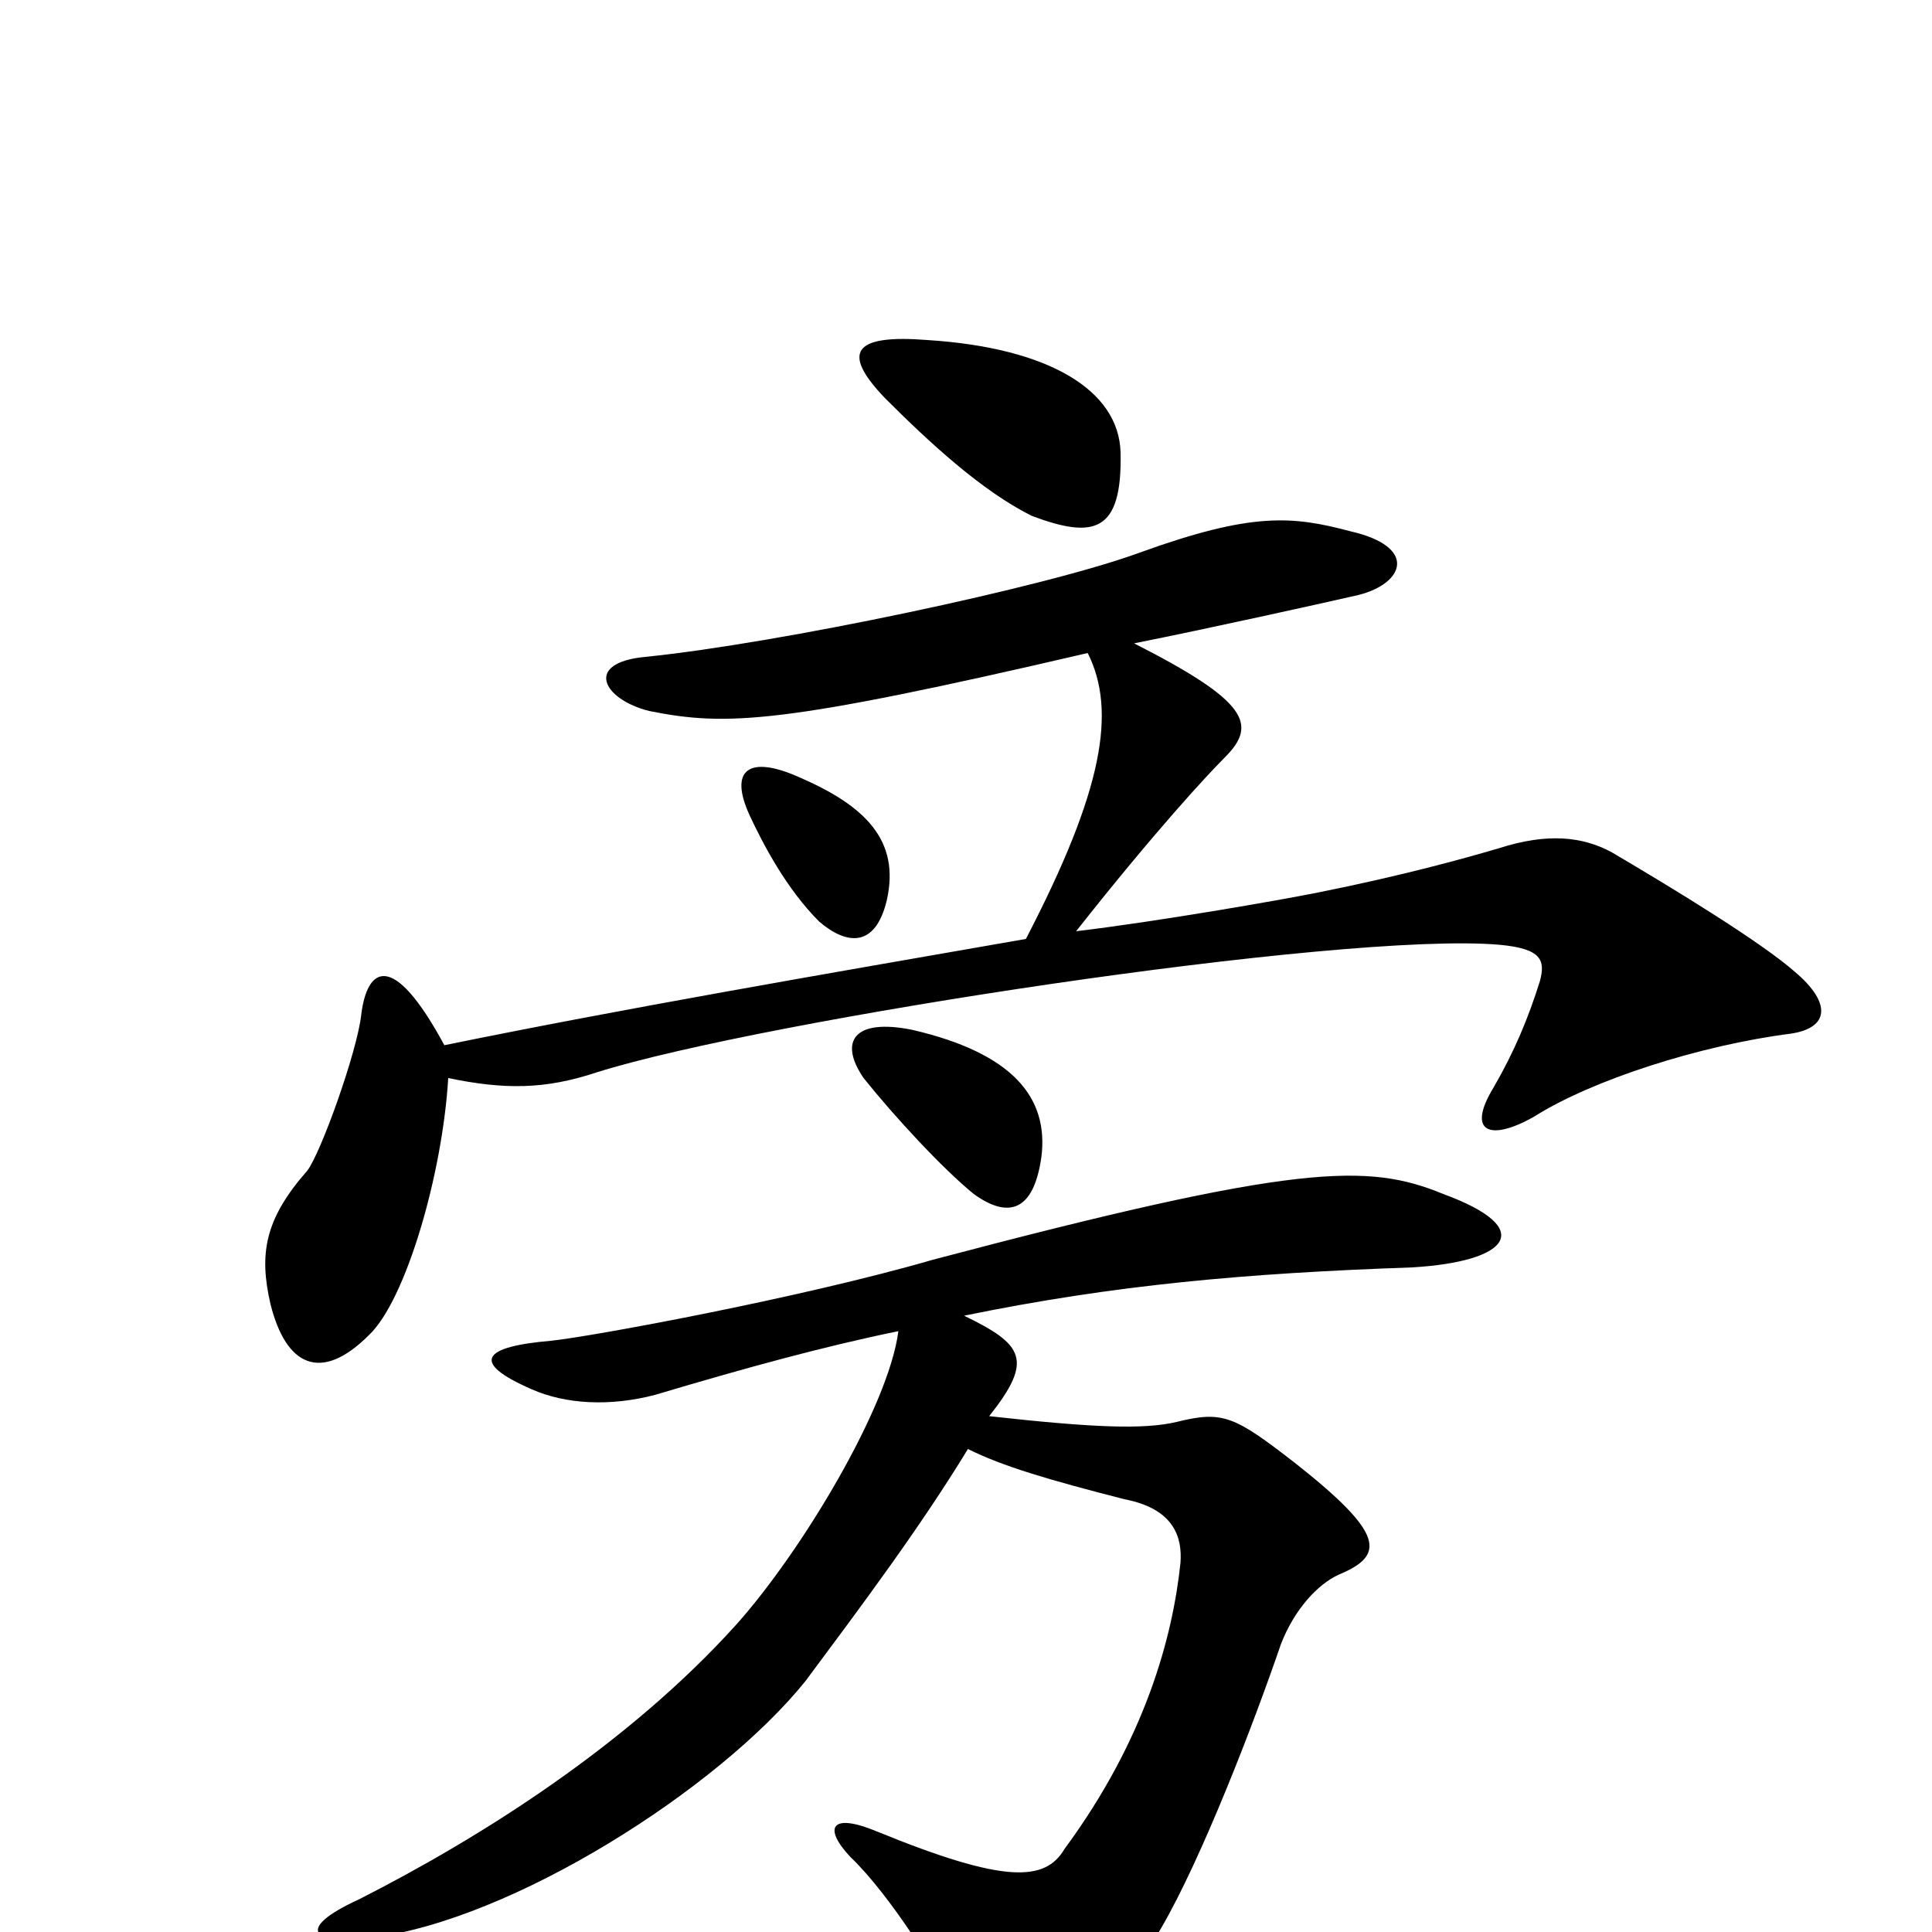 <svg xmlns="http://www.w3.org/2000/svg" viewBox="0 -1000 1000 1000">
	<path fill="#000000" d="M580 -766C579 -798 543 -820 480 -824C442 -827 435 -818 458 -794C481 -771 508 -746 534 -733C566 -721 581 -724 580 -766ZM459 -534C466 -565 448 -583 413 -598C388 -609 377 -602 388 -578C395 -563 407 -540 424 -523C438 -511 453 -509 459 -534ZM929 -497C912 -512 868 -539 834 -559C819 -567 801 -569 776 -561C759 -556 727 -547 682 -538C662 -534 599 -523 557 -518C598 -570 625 -599 634 -608C651 -625 646 -637 587 -667C627 -675 681 -687 703 -692C727 -698 734 -717 699 -725C669 -733 648 -735 590 -714C541 -696 403 -667 334 -660C302 -657 312 -638 336 -632C376 -624 404 -625 563 -662C578 -632 571 -591 531 -514C422 -495 323 -478 230 -459C203 -509 190 -499 187 -475C185 -456 166 -403 159 -394C137 -369 134 -351 140 -325C148 -293 166 -284 191 -309C210 -327 229 -392 232 -442C261 -436 282 -436 309 -445C395 -472 695 -518 776 -511C798 -509 800 -503 797 -492C791 -473 784 -456 773 -437C759 -414 771 -409 794 -422C824 -441 880 -459 927 -465C947 -468 948 -481 929 -497ZM539 -401C543 -432 524 -455 472 -467C442 -473 434 -461 447 -442C463 -422 488 -395 504 -382C522 -369 535 -373 539 -401ZM747 -382C708 -398 672 -398 483 -348C414 -328 305 -308 285 -306C250 -303 243 -295 275 -281C293 -273 316 -272 339 -278C386 -292 426 -303 465 -311C460 -272 415 -197 381 -159C325 -97 249 -49 186 -17C151 -1 163 7 192 3C265 -6 372 -74 417 -130C446 -169 476 -209 501 -250C519 -241 543 -234 582 -224C608 -219 612 -204 611 -191C607 -153 593 -100 551 -43C541 -26 520 -25 454 -52C430 -62 426 -54 440 -39C461 -19 487 23 496 42C506 64 512 67 534 55C560 42 588 21 601 -2C622 -38 649 -108 663 -149C670 -167 682 -180 693 -185C717 -195 717 -206 670 -243C639 -267 633 -270 609 -264C592 -260 566 -261 512 -267C535 -296 530 -304 499 -319C577 -335 645 -341 731 -344C781 -347 796 -364 747 -382Z"/>
</svg>